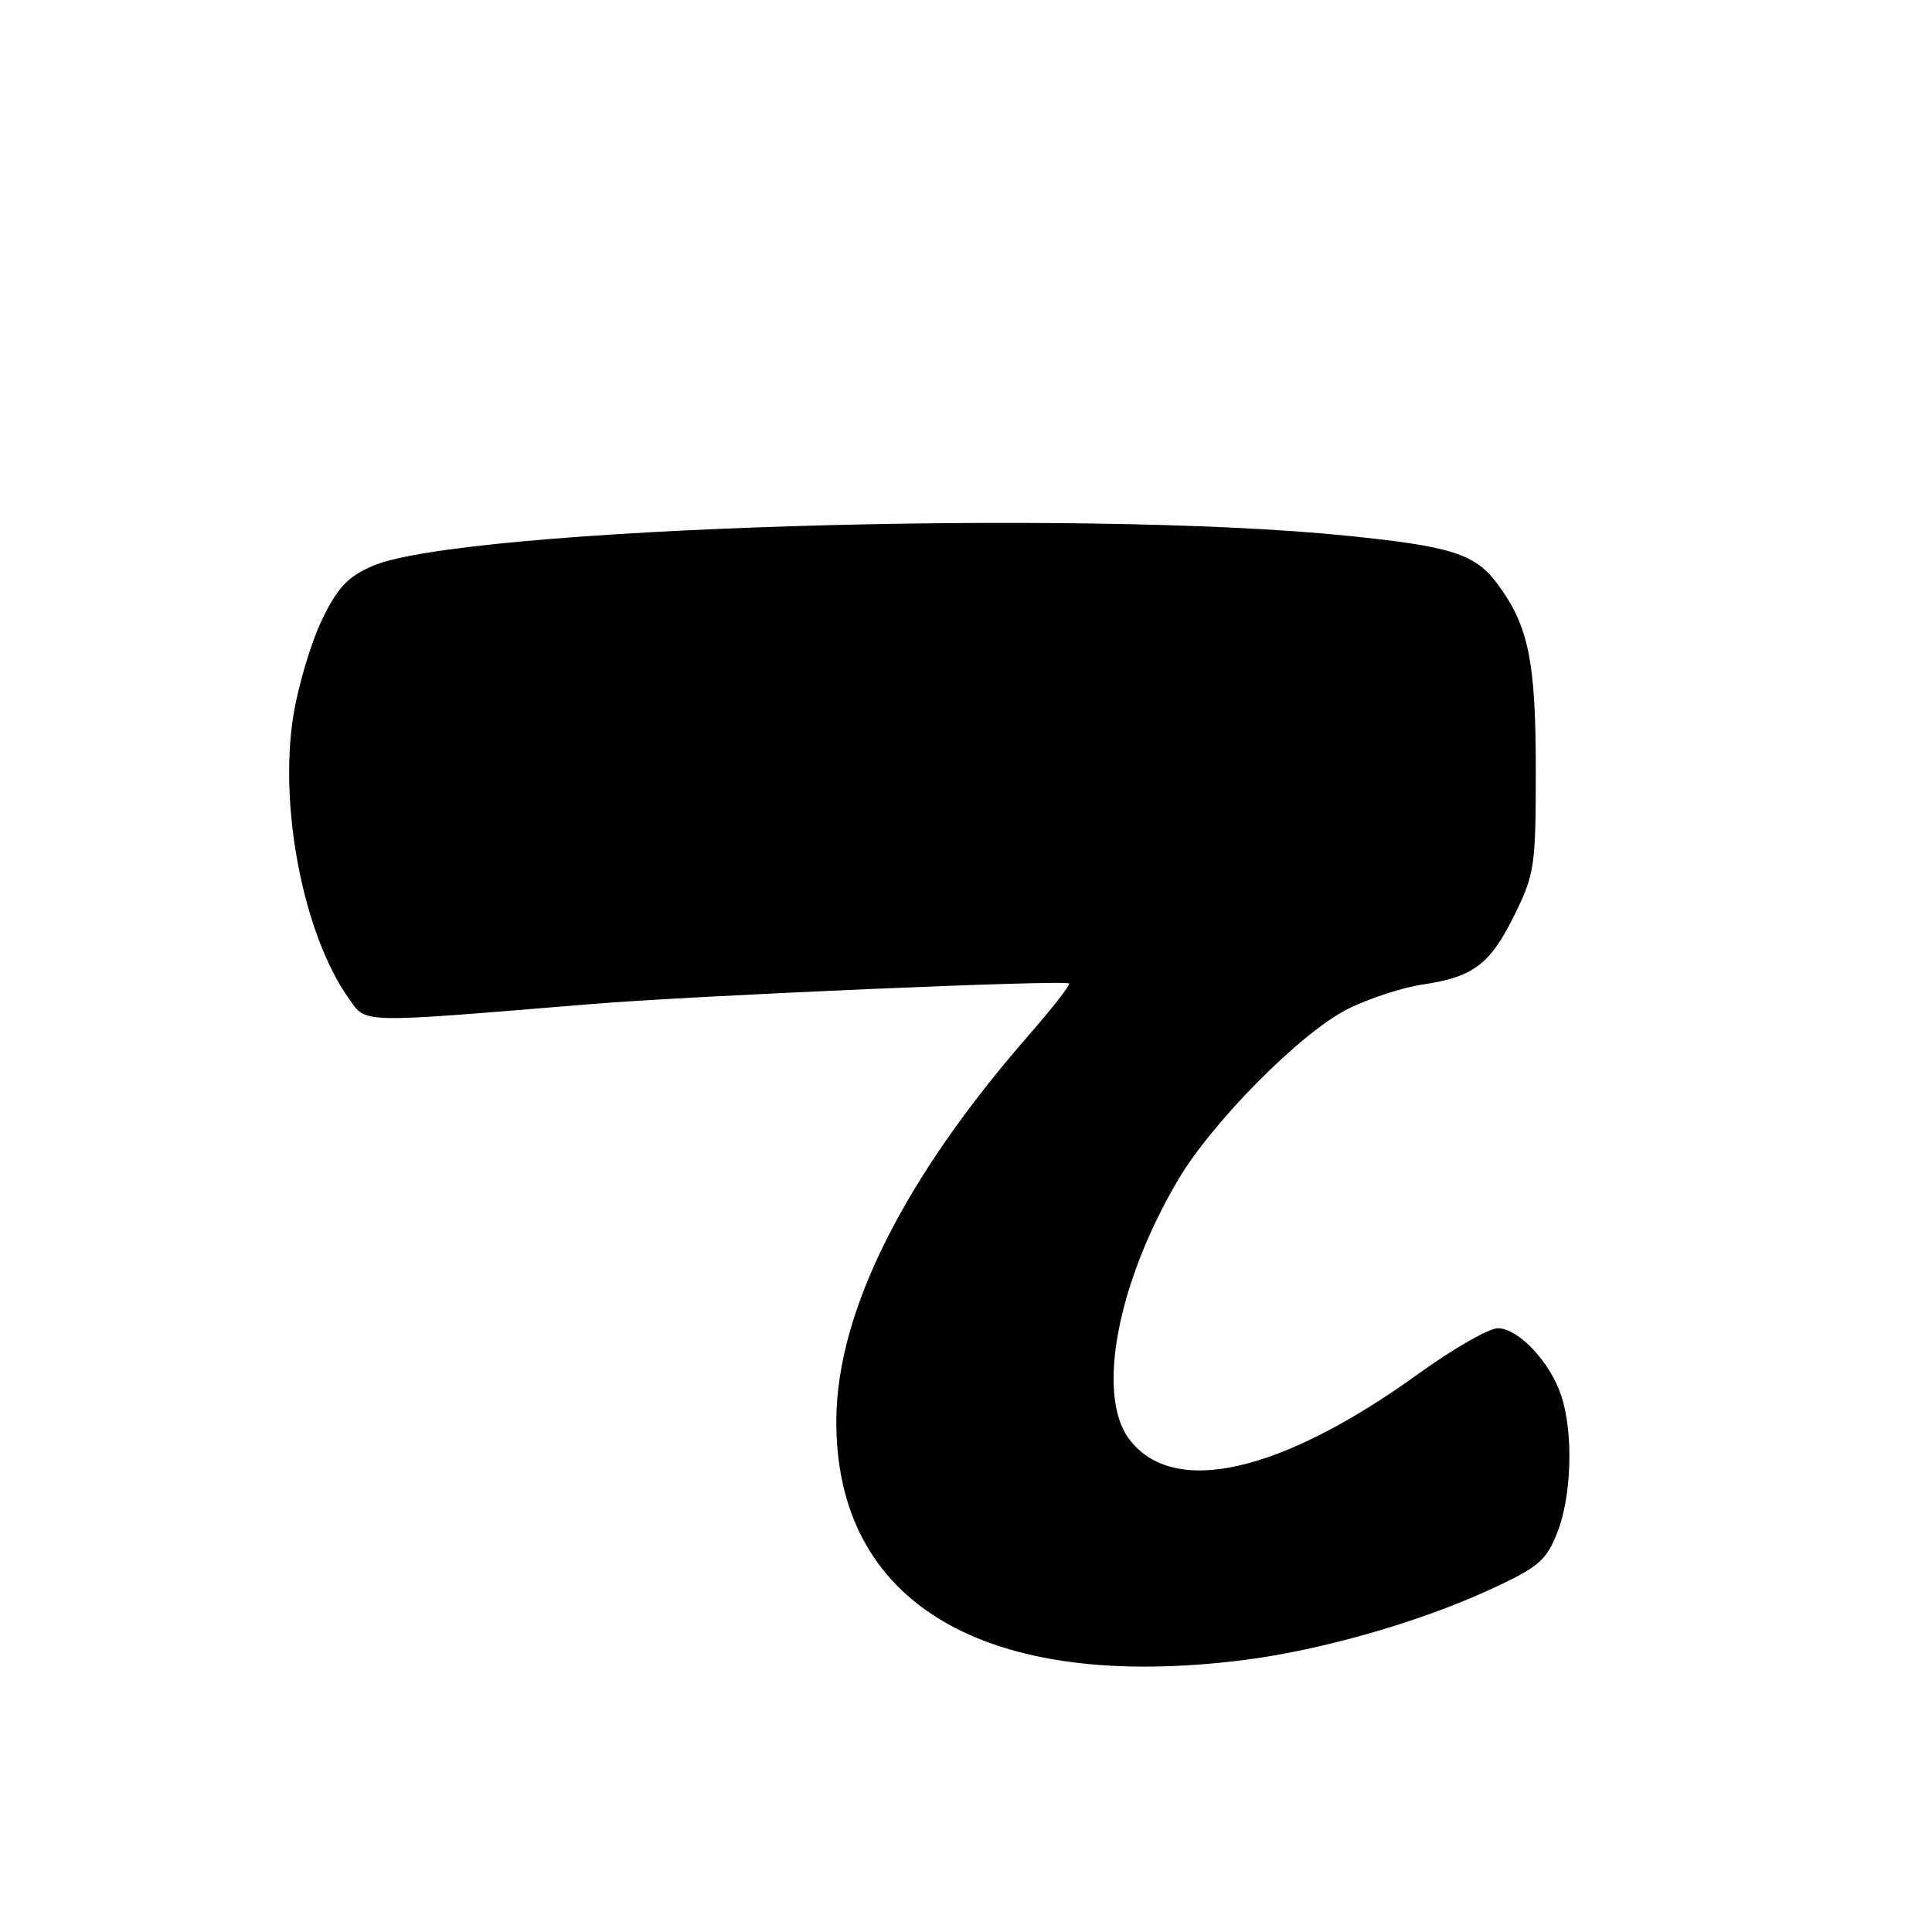<?xml version="1.0" encoding="UTF-8" standalone="no"?>
<!DOCTYPE svg PUBLIC "-//W3C//DTD SVG 1.1//EN" "http://www.w3.org/Graphics/SVG/1.1/DTD/svg11.dtd" >
<svg xmlns="http://www.w3.org/2000/svg" xmlns:xlink="http://www.w3.org/1999/xlink" version="1.1" viewBox="0 0 256 256">
 <g >
 <path fill="currentColor"
d=" M 164.77 219.97 C 175.02 218.68 188.10 214.94 197.49 210.60 C 203.86 207.66 204.86 206.81 206.33 203.12 C 208.26 198.31 208.51 189.81 206.86 184.90 C 205.38 180.44 201.18 176.00 198.47 176.00 C 197.28 176.00 192.57 178.70 188.00 182.00 C 169.67 195.23 155.40 198.45 149.60 190.66 C 145.24 184.80 148.06 169.93 156.12 156.31 C 160.68 148.61 172.36 136.84 178.53 133.73 C 181.30 132.33 185.80 130.85 188.53 130.45 C 195.28 129.44 197.47 127.77 200.72 121.15 C 203.34 115.82 203.50 114.73 203.50 102.00 C 203.50 87.55 202.53 82.89 198.39 77.33 C 195.44 73.39 192.35 72.40 178.50 70.99 C 143.00 67.37 61.09 69.90 49.38 74.99 C 46.07 76.42 44.75 77.83 42.66 82.14 C 41.23 85.09 39.53 90.77 38.88 94.77 C 36.91 106.92 40.23 123.89 46.22 132.31 C 48.59 135.64 47.18 135.61 78.00 133.07 C 91.91 131.92 141.13 129.80 141.66 130.32 C 141.84 130.51 139.47 133.55 136.39 137.08 C 119.80 156.07 110.96 173.69 110.82 188.02 C 110.59 212.46 130.53 224.26 164.77 219.97 Z "/>
</g>
</svg>